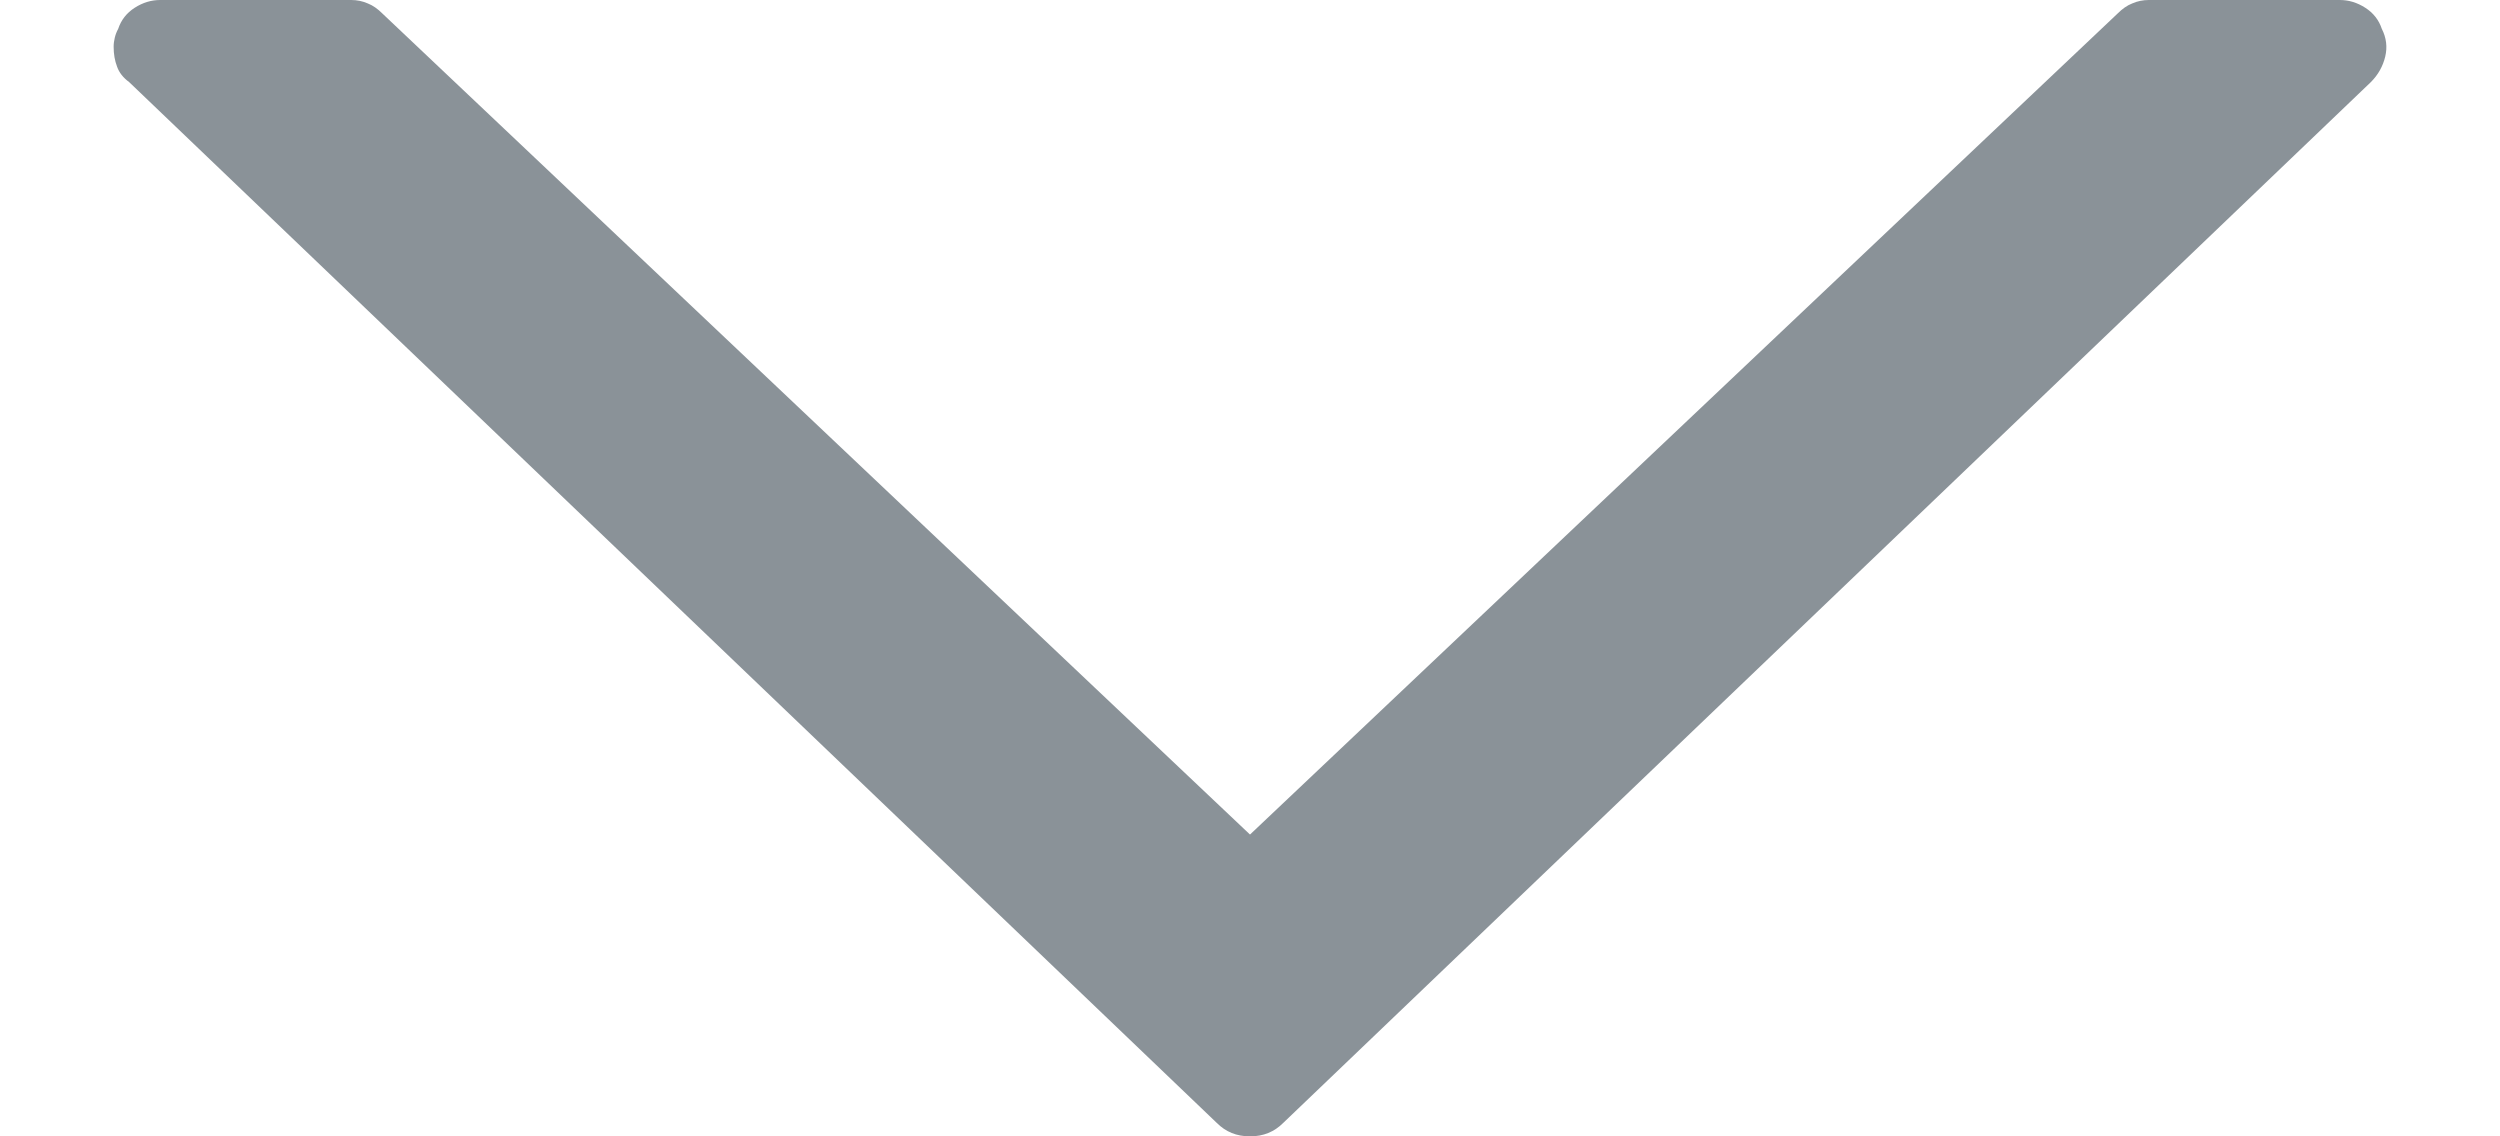 <svg width="11" height="5" viewBox="0 0 11 5" fill="none" xmlns="http://www.w3.org/2000/svg">
<path d="M5.646 4.941L10.432 0.361C10.464 0.329 10.485 0.291 10.495 0.249C10.505 0.207 10.5 0.166 10.48 0.127C10.467 0.088 10.443 0.057 10.407 0.034C10.371 0.011 10.334 0 10.295 0H9.455C9.429 0 9.405 0.005 9.382 0.015C9.359 0.024 9.338 0.039 9.318 0.059L5.5 3.672L1.682 0.059C1.662 0.039 1.641 0.024 1.618 0.015C1.595 0.005 1.571 0 1.545 0H0.705C0.666 0 0.629 0.011 0.593 0.034C0.557 0.057 0.533 0.088 0.52 0.127C0.513 0.14 0.508 0.153 0.505 0.166C0.502 0.179 0.5 0.192 0.5 0.205C0.5 0.238 0.505 0.267 0.515 0.293C0.524 0.319 0.542 0.342 0.568 0.361L5.354 4.941C5.393 4.98 5.441 5 5.5 5C5.559 5 5.607 4.98 5.646 4.941Z" fill="#8A9298"/>
</svg>
